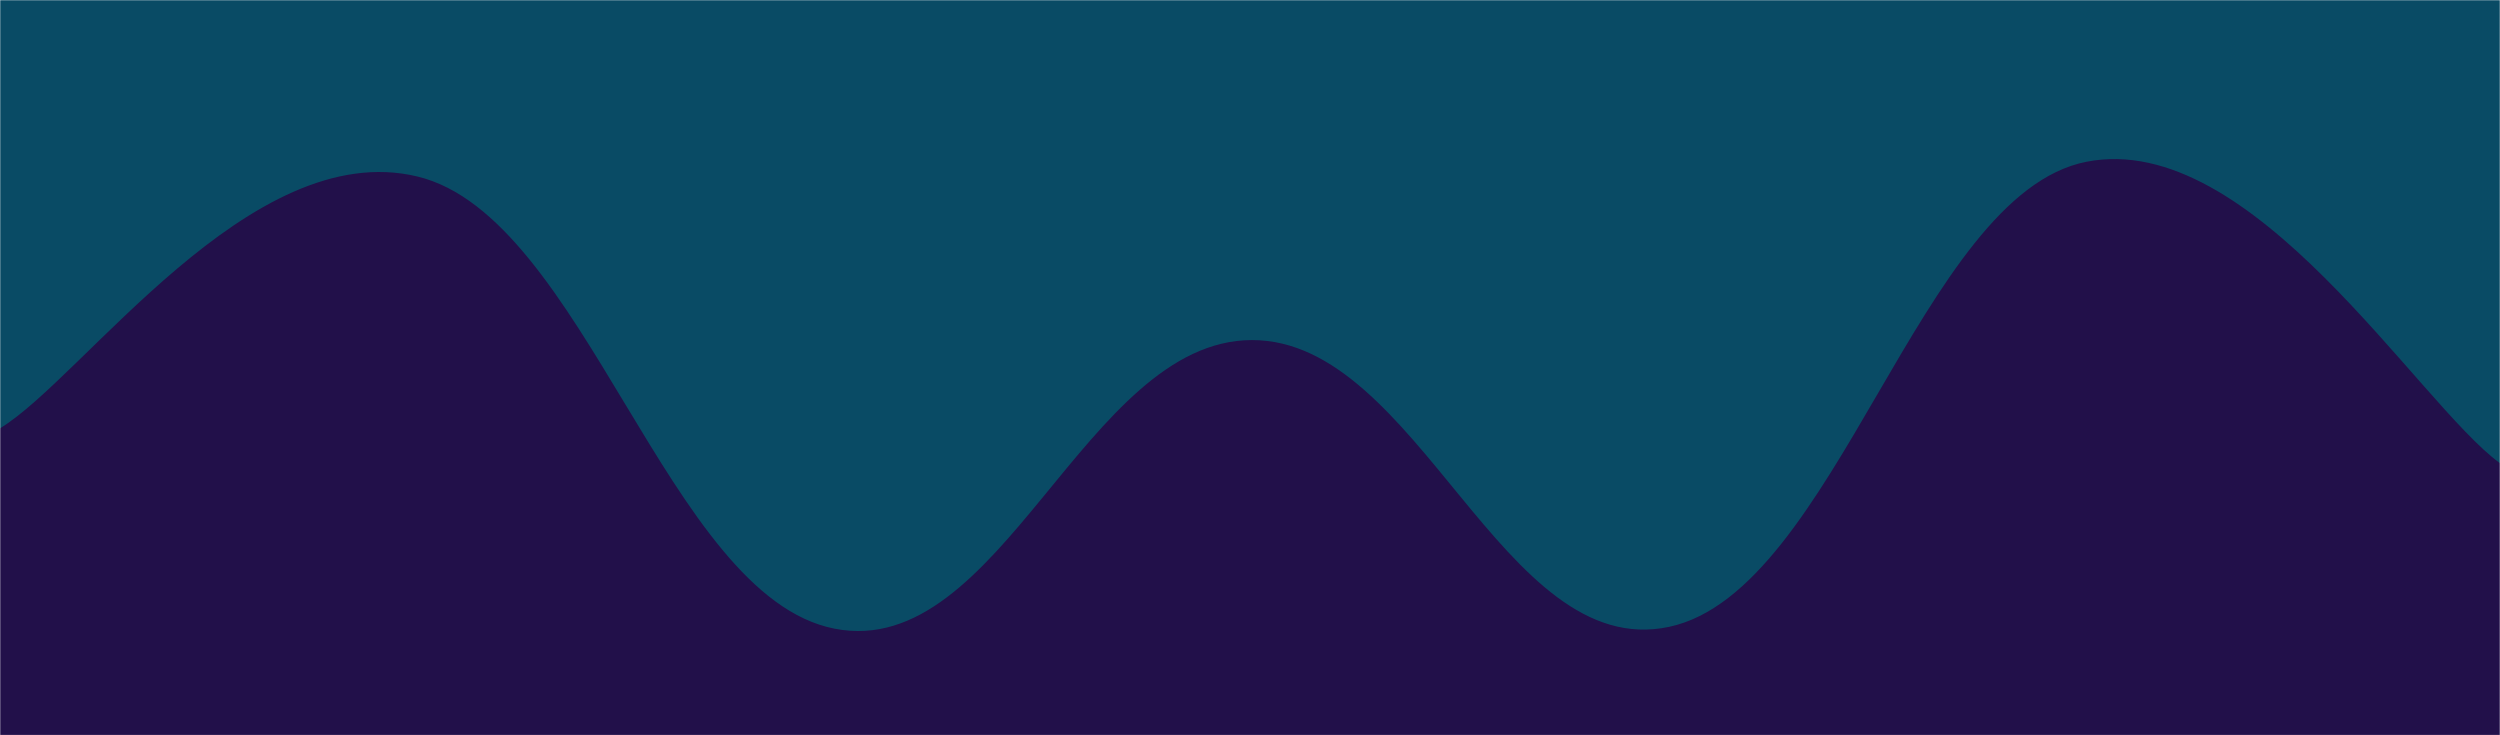 <svg xmlns="http://www.w3.org/2000/svg" width="1360" height="400" preserveAspectRatio="none"><g fill="none" mask="url(&quot;#a&quot;)"><path fill="rgba(9, 75, 101, 1)" d="M0 0h1360v400H0z"/><path fill="rgba(34, 16, 74, 1)" d="M0 233C45.4 205.6 136.2 74.2 227 96c90.8 21.8 136.2 228.2 227 246 90.8 17.8 136.2-156.8 227-157 90.8-.2 136.2 175.4 227 156 90.8-19.4 136.6-235.2 227-253 90.4-17.8 180 131.2 225 164v148H0z"/></g><defs><mask id="a"><path fill="#fff" d="M0 0h1360v400H0z"/></mask></defs></svg>